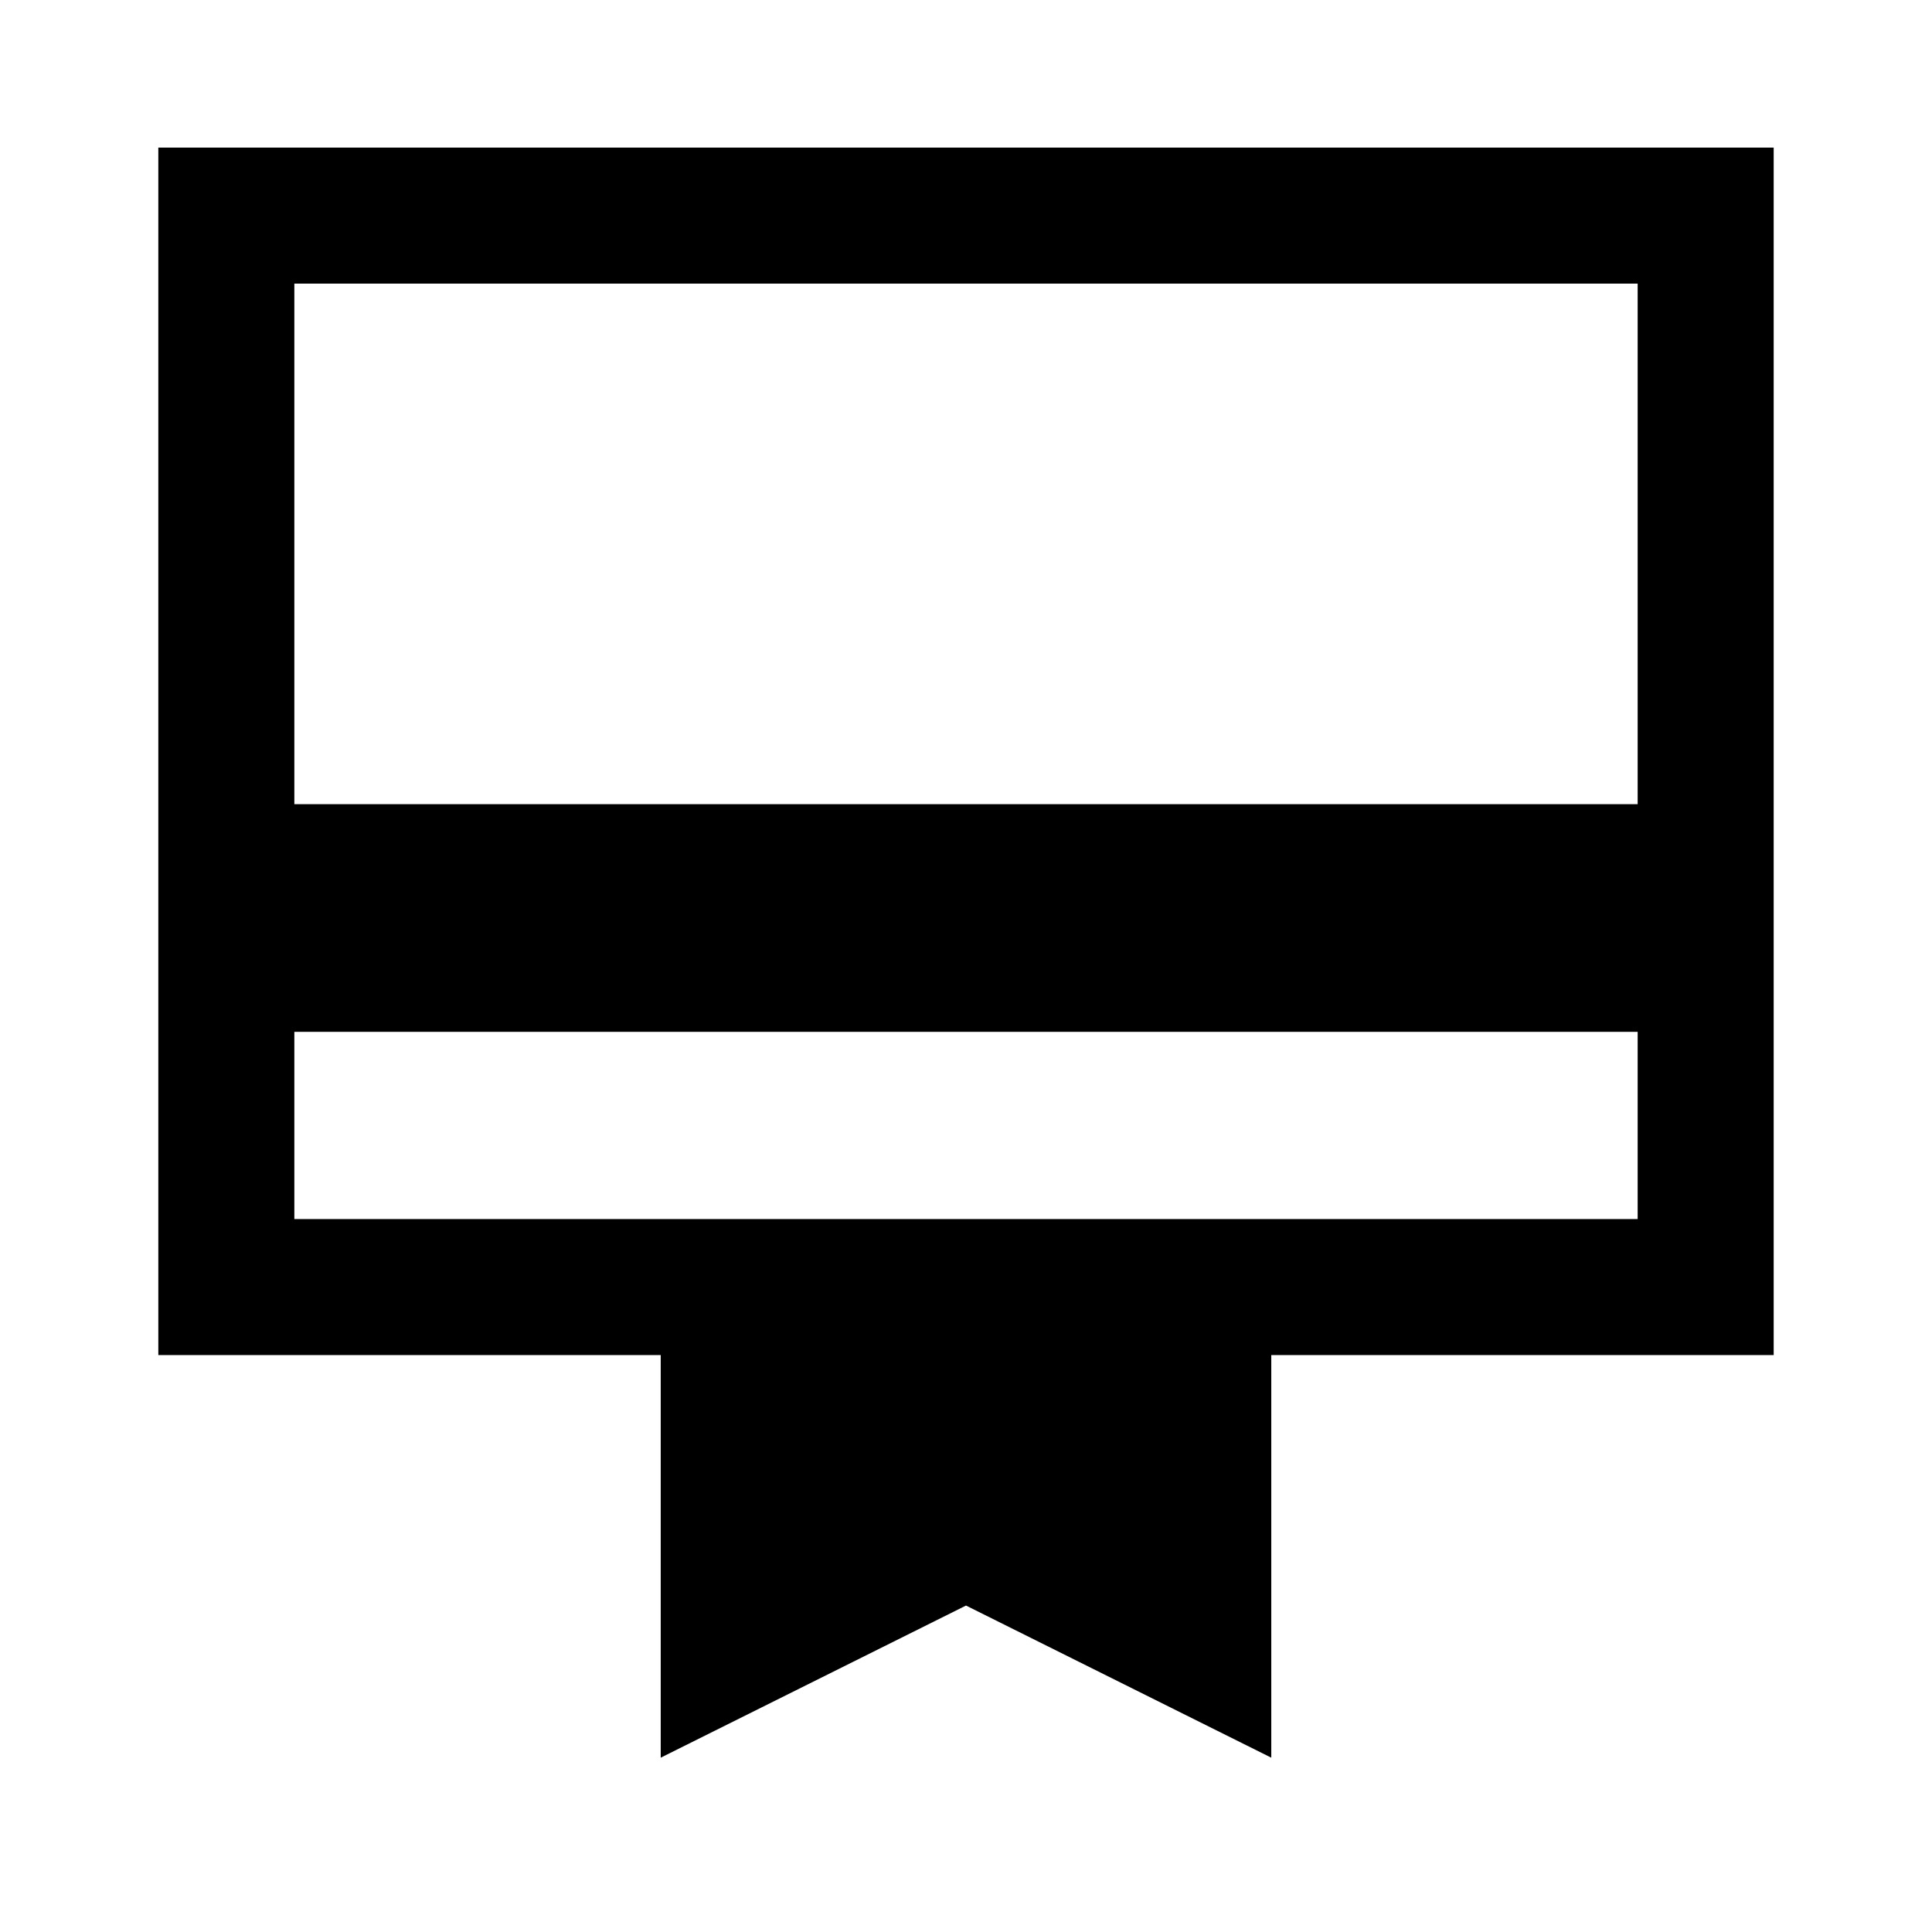 <svg xmlns="http://www.w3.org/2000/svg" height="40" viewBox="0 -960 960 960" width="40"><path d="M146.26-354.26h667.48v-93.02H146.26v93.02ZM328.31-86.62v-200.05H78.67v-599.99h802.66v599.99H631.69v200.05L480-162.21 328.31-86.62ZM146.26-560.41h667.48v-258.67H146.26v258.67Zm0 206.15v-464.82 464.82Z"/></svg>